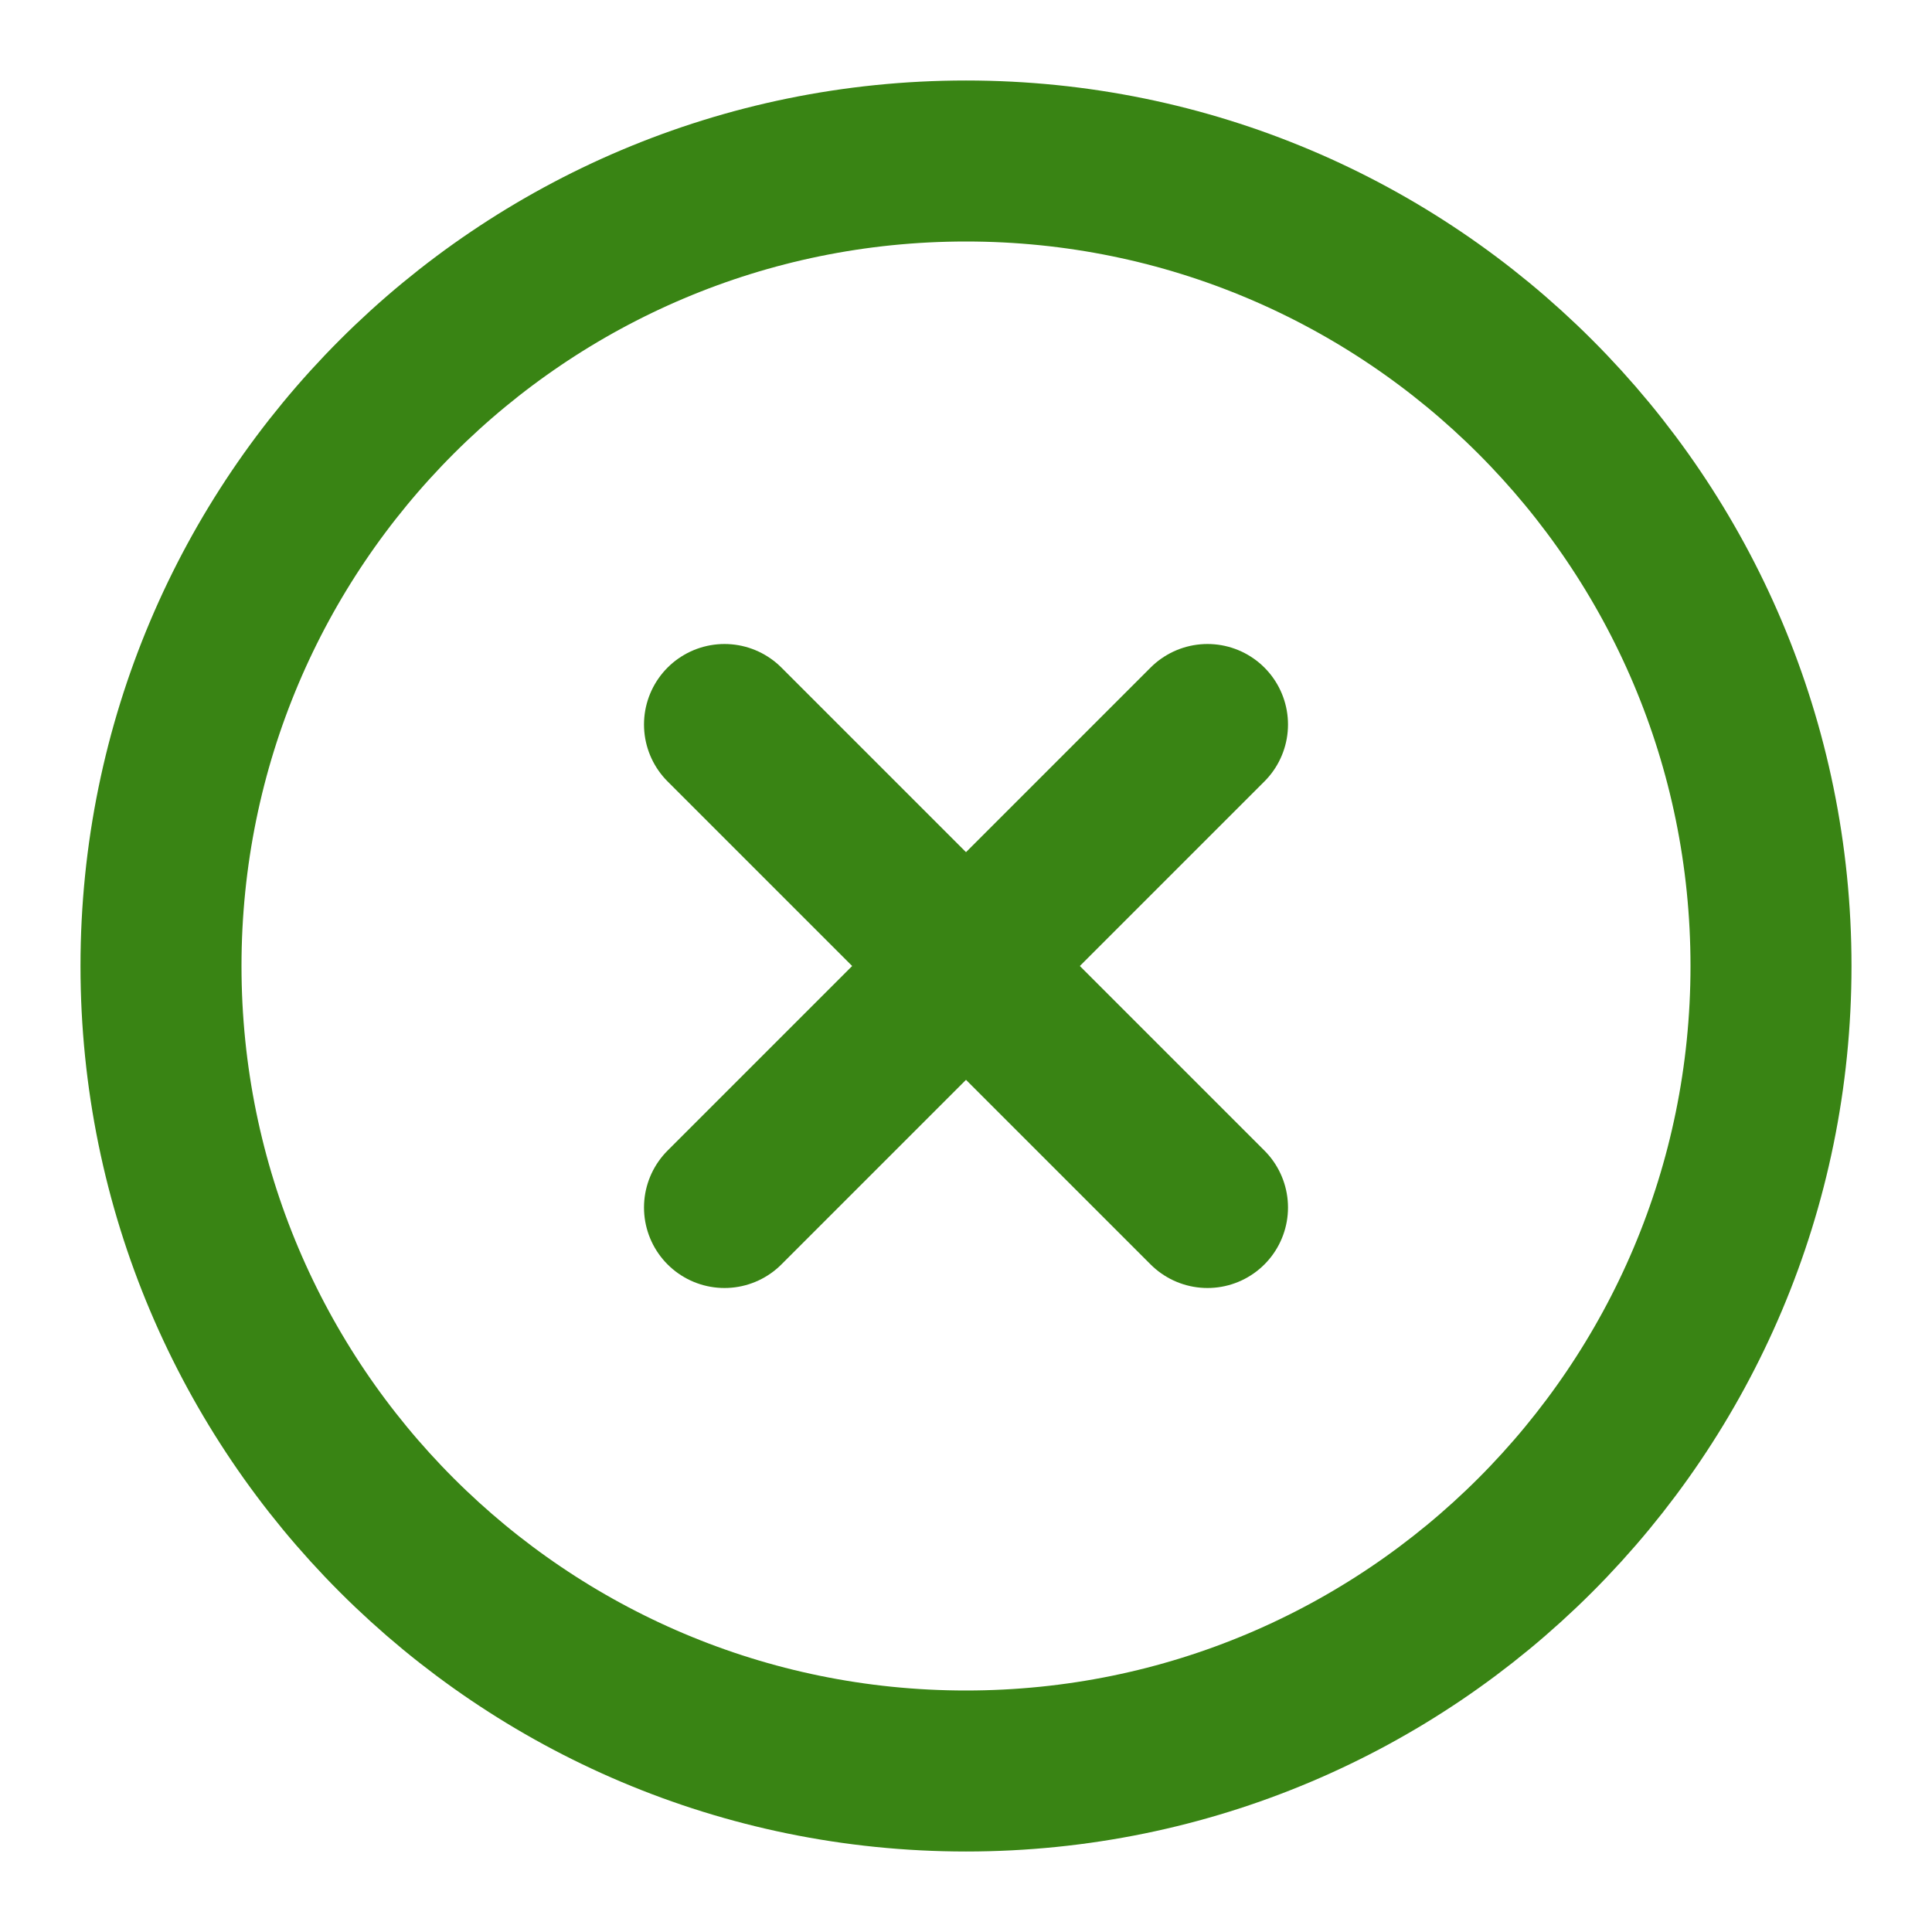 <svg width="24" height="24" viewBox="0 0 24 24" fill="none" xmlns="http://www.w3.org/2000/svg">
<g clip-path="url(#clip0_383_1338)">
<path d="M12 22C17.523 22 22 17.523 22 12C22 6.477 17.523 2 12 2C6.477 2 2 6.477 2 12C2 17.523 6.477 22 12 22Z" stroke="#398414" stroke-width="2" stroke-linecap="round" stroke-linejoin="round"/>
<path d="M15 9L9 15" stroke="#398414" stroke-width="2" stroke-linecap="round" stroke-linejoin="round"/>
<path d="M9 9L15 15" stroke="#398414" stroke-width="2" stroke-linecap="round" stroke-linejoin="round"/>
</g>
<defs>
<clipPath id="clip0_383_1338">
<rect width="24" height="24" fill="white"/>
</clipPath>
</defs>
</svg>
